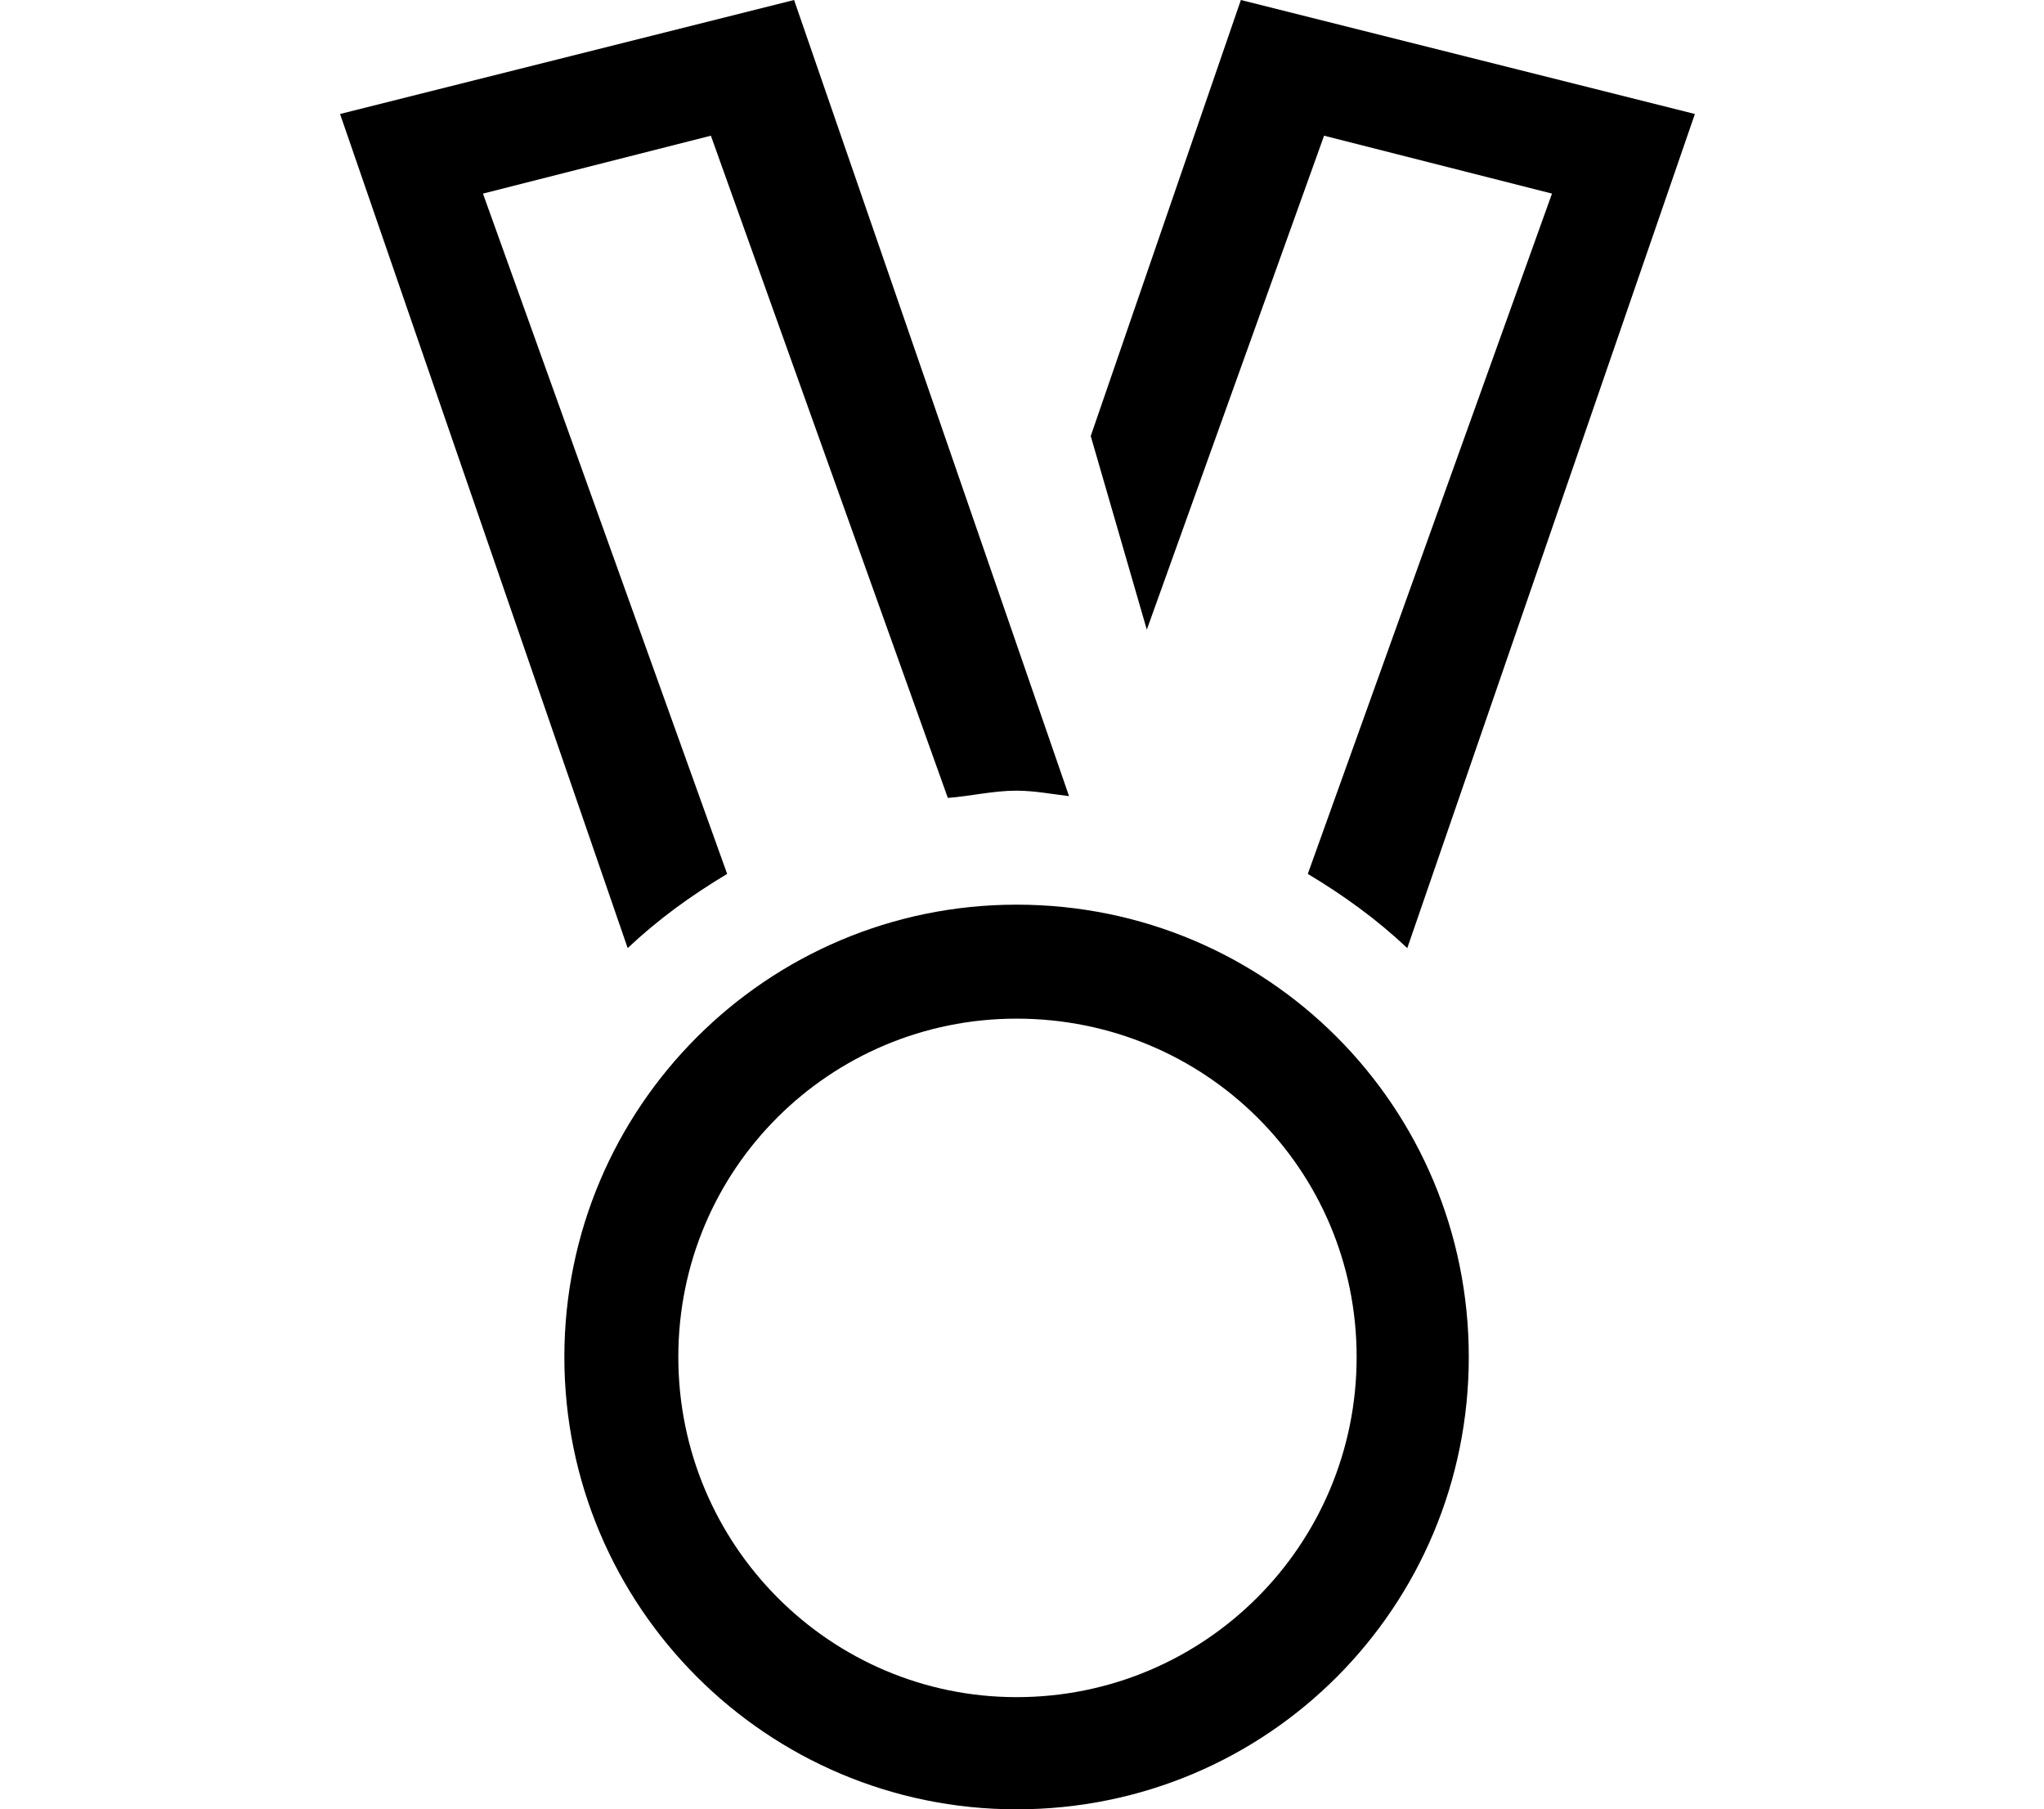 <?xml version="1.0" encoding="utf-8"?>
<!-- Generated by IcoMoon.io -->
<!DOCTYPE svg PUBLIC "-//W3C//DTD SVG 1.1//EN" "http://www.w3.org/Graphics/SVG/1.1/DTD/svg11.dtd">
<svg version="1.1" xmlns="http://www.w3.org/2000/svg" xmlns:xlink="http://www.w3.org/1999/xlink" width="113" height="100" viewBox="0 0 113 100">
<path d="M73.2 7.5l12.6 3.2-13.5 37.6c2 1.2 3.8 2.5 5.5 4.1l15.9-46.1-25.1-6.3-8.3 24.1 3.1 10.7 9.8-27.3zM56.2 50c-13.8 0-25 11.2-25 25s11.2 25 25 25c13.9 0 25-11.2 25-25s-11.1-25-25-25zM56.2 93.8c-10.3 0-18.7-8.4-18.7-18.8s8.4-18.7 18.7-18.7c10.4 0 18.8 8.3 18.8 18.7s-8.4 18.8-18.8 18.8zM40.2 48.3l-13.5-37.6 12.6-3.2 13.1 36.6c1.3-0.1 2.5-0.4 3.8-0.4 1 0 2 0.2 2.9 0.3l-15.2-44-25.1 6.3 15.9 46.1c1.7-1.6 3.5-2.9 5.5-4.1z"></path>
</svg>
